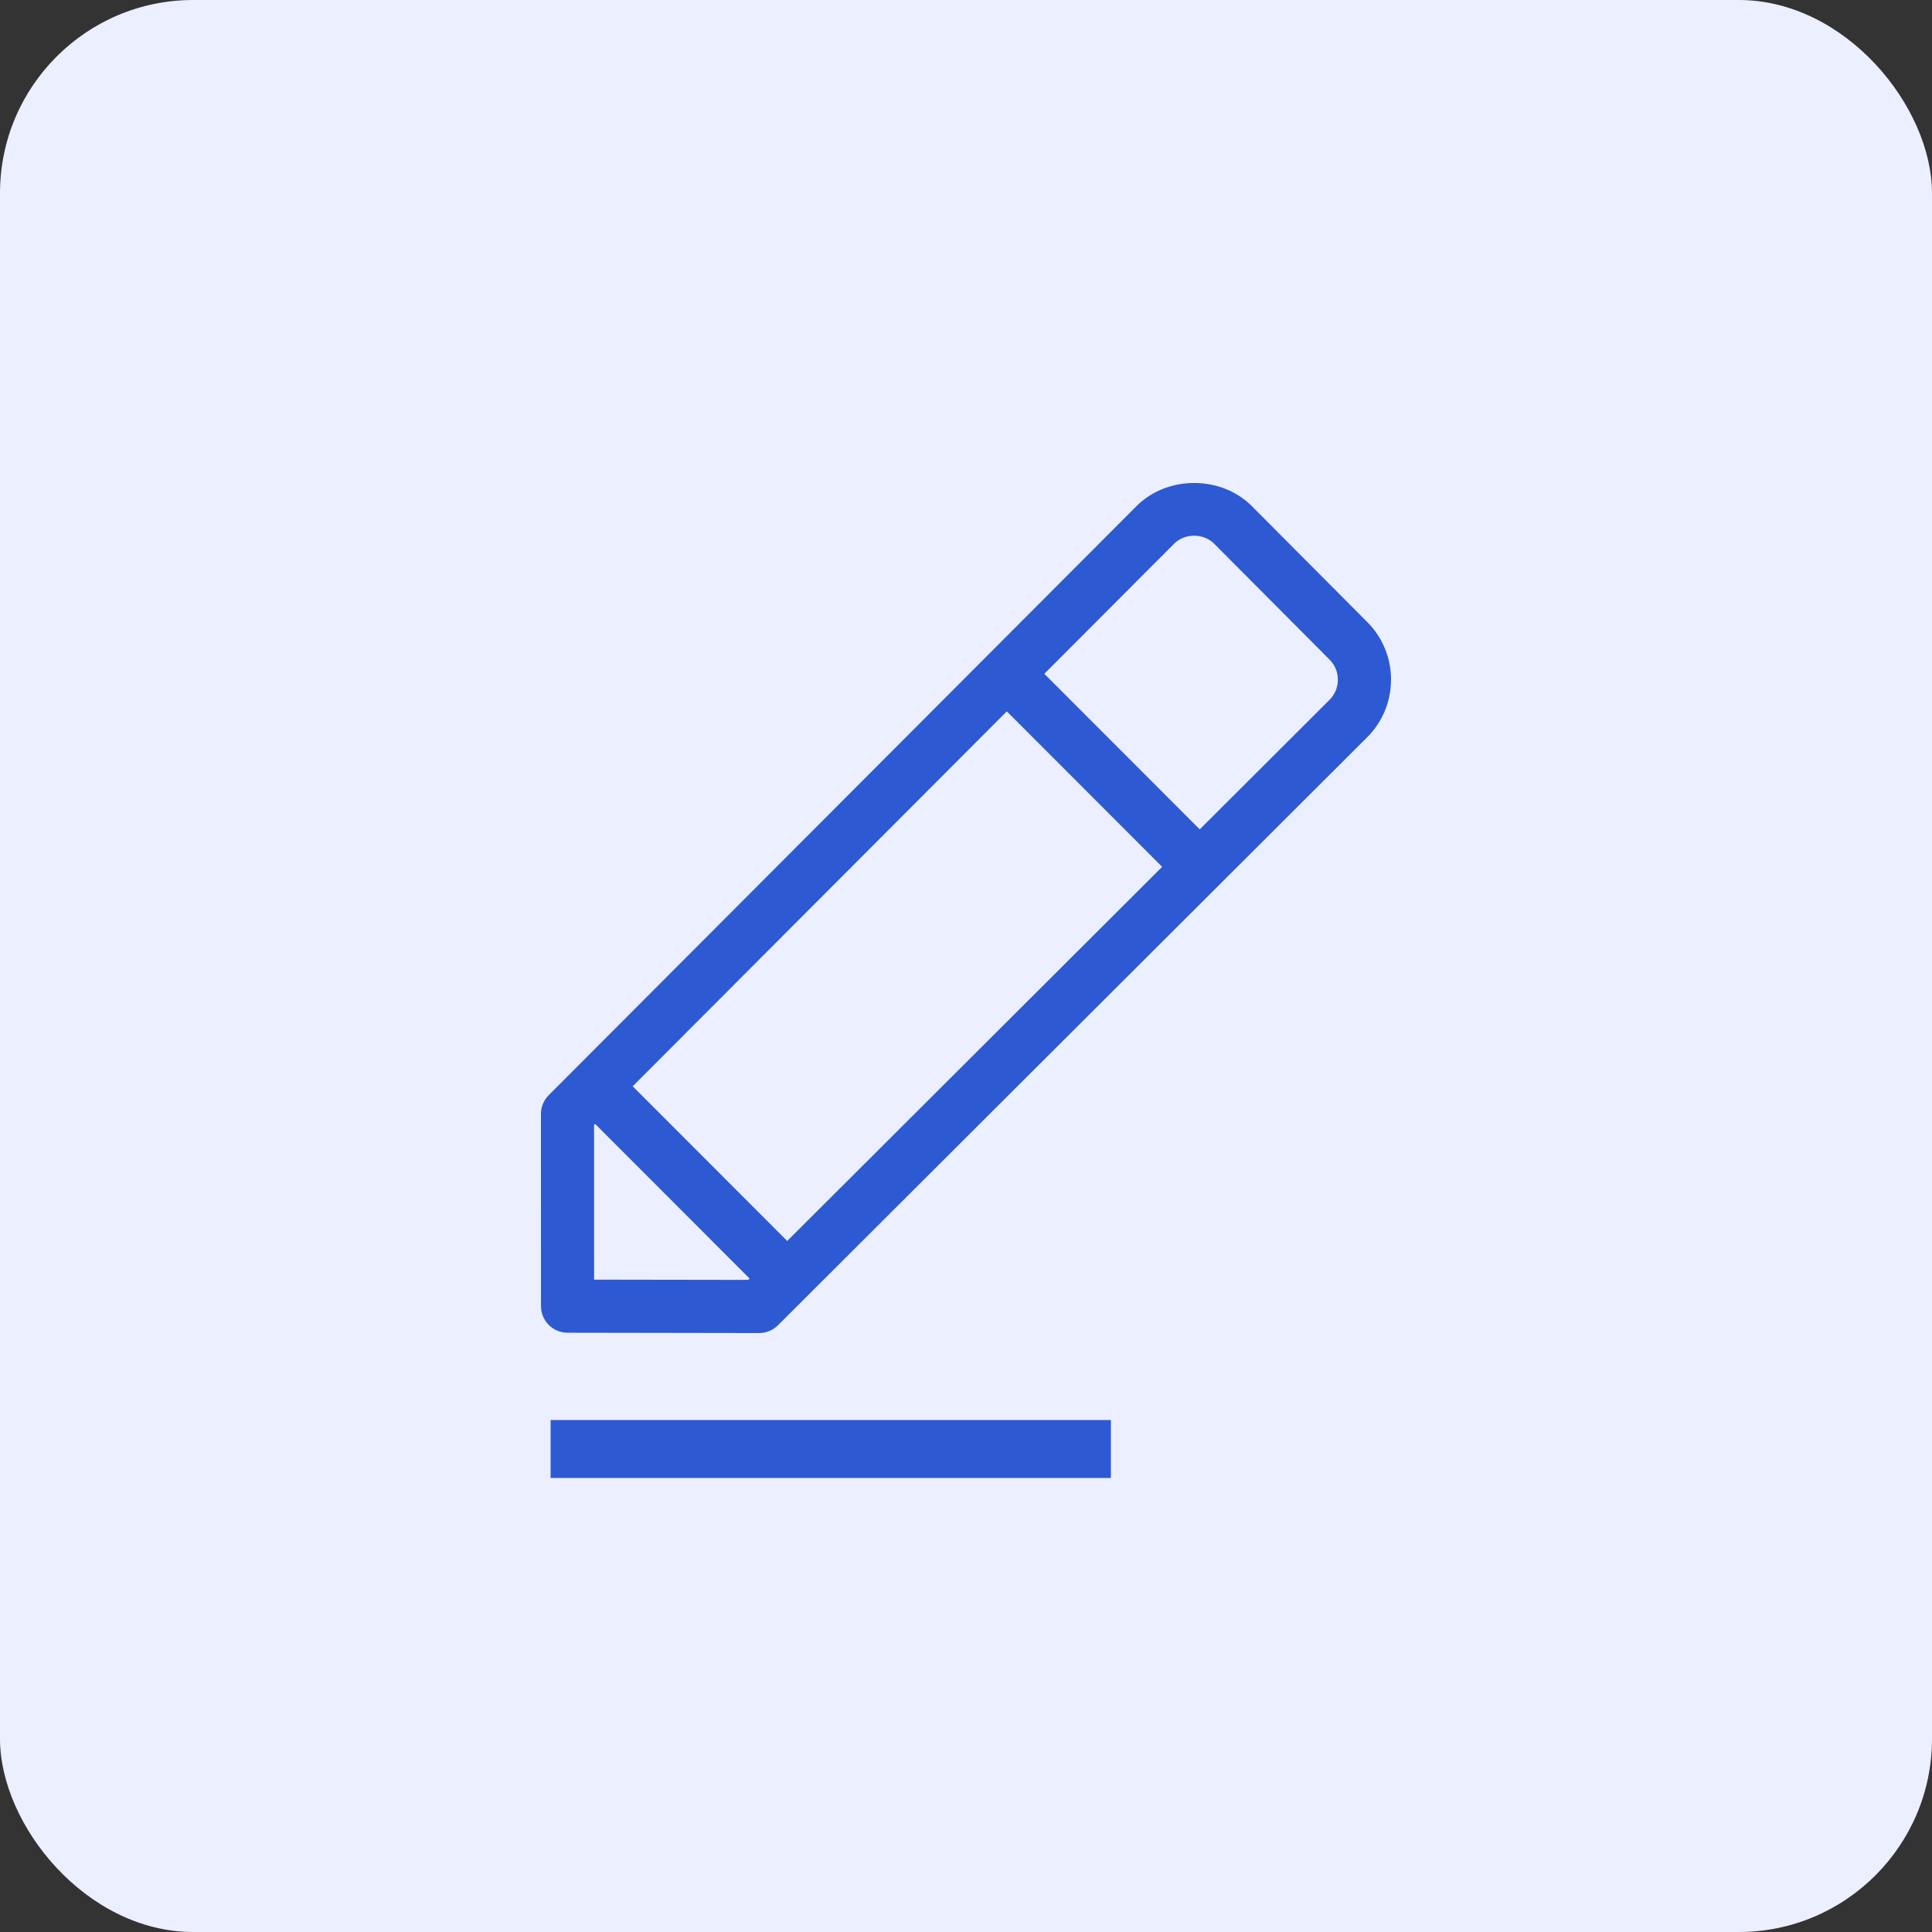 <svg height="50" viewBox="0 0 50 50" width="50" xmlns="http://www.w3.org/2000/svg"><rect x="0" y="0" width="50" height="50" fill="#333333" stroke="none"/><g fill="none" fill-rule="evenodd"><rect fill="#ecefff" fill-rule="nonzero" height="50" rx="5" width="50"/><g transform="translate(14 12)"><path d="m20.409 6.111-3.36 3.353-4.022-4.026 3.358-3.365c.277-.279.763-.279 1.04.001l2.985 2.998c.138.139.215.324.214.52 0 .197-.077.381-.216.52zm-19.034 15.006-.001-4.002.028-.028 3.997 4.001-.035.035zm4.998-1.001-3.999-4.003 9.682-9.703 4.02 4.024zm15.627-14.524c.001-.564-.218-1.095-.616-1.494l-2.985-2.998c-.797-.8-2.19-.801-2.986-.002-3.463 3.471-9.889 9.911-15.212 15.245-.129.129-.201.304-.201.486l.001 4.974c0 .38.308.687.686.688l4.96.008h.001c.182 0 .356-.072.485-.201 8.179-8.162 10.098-10.077 15.246-15.214.399-.398.62-.928.62-1.492z" fill="#2d59d2"/><path d="m1 25.5h13" stroke="#2d59d2" stroke-linecap="square" stroke-width="1.5"/></g></g></svg>